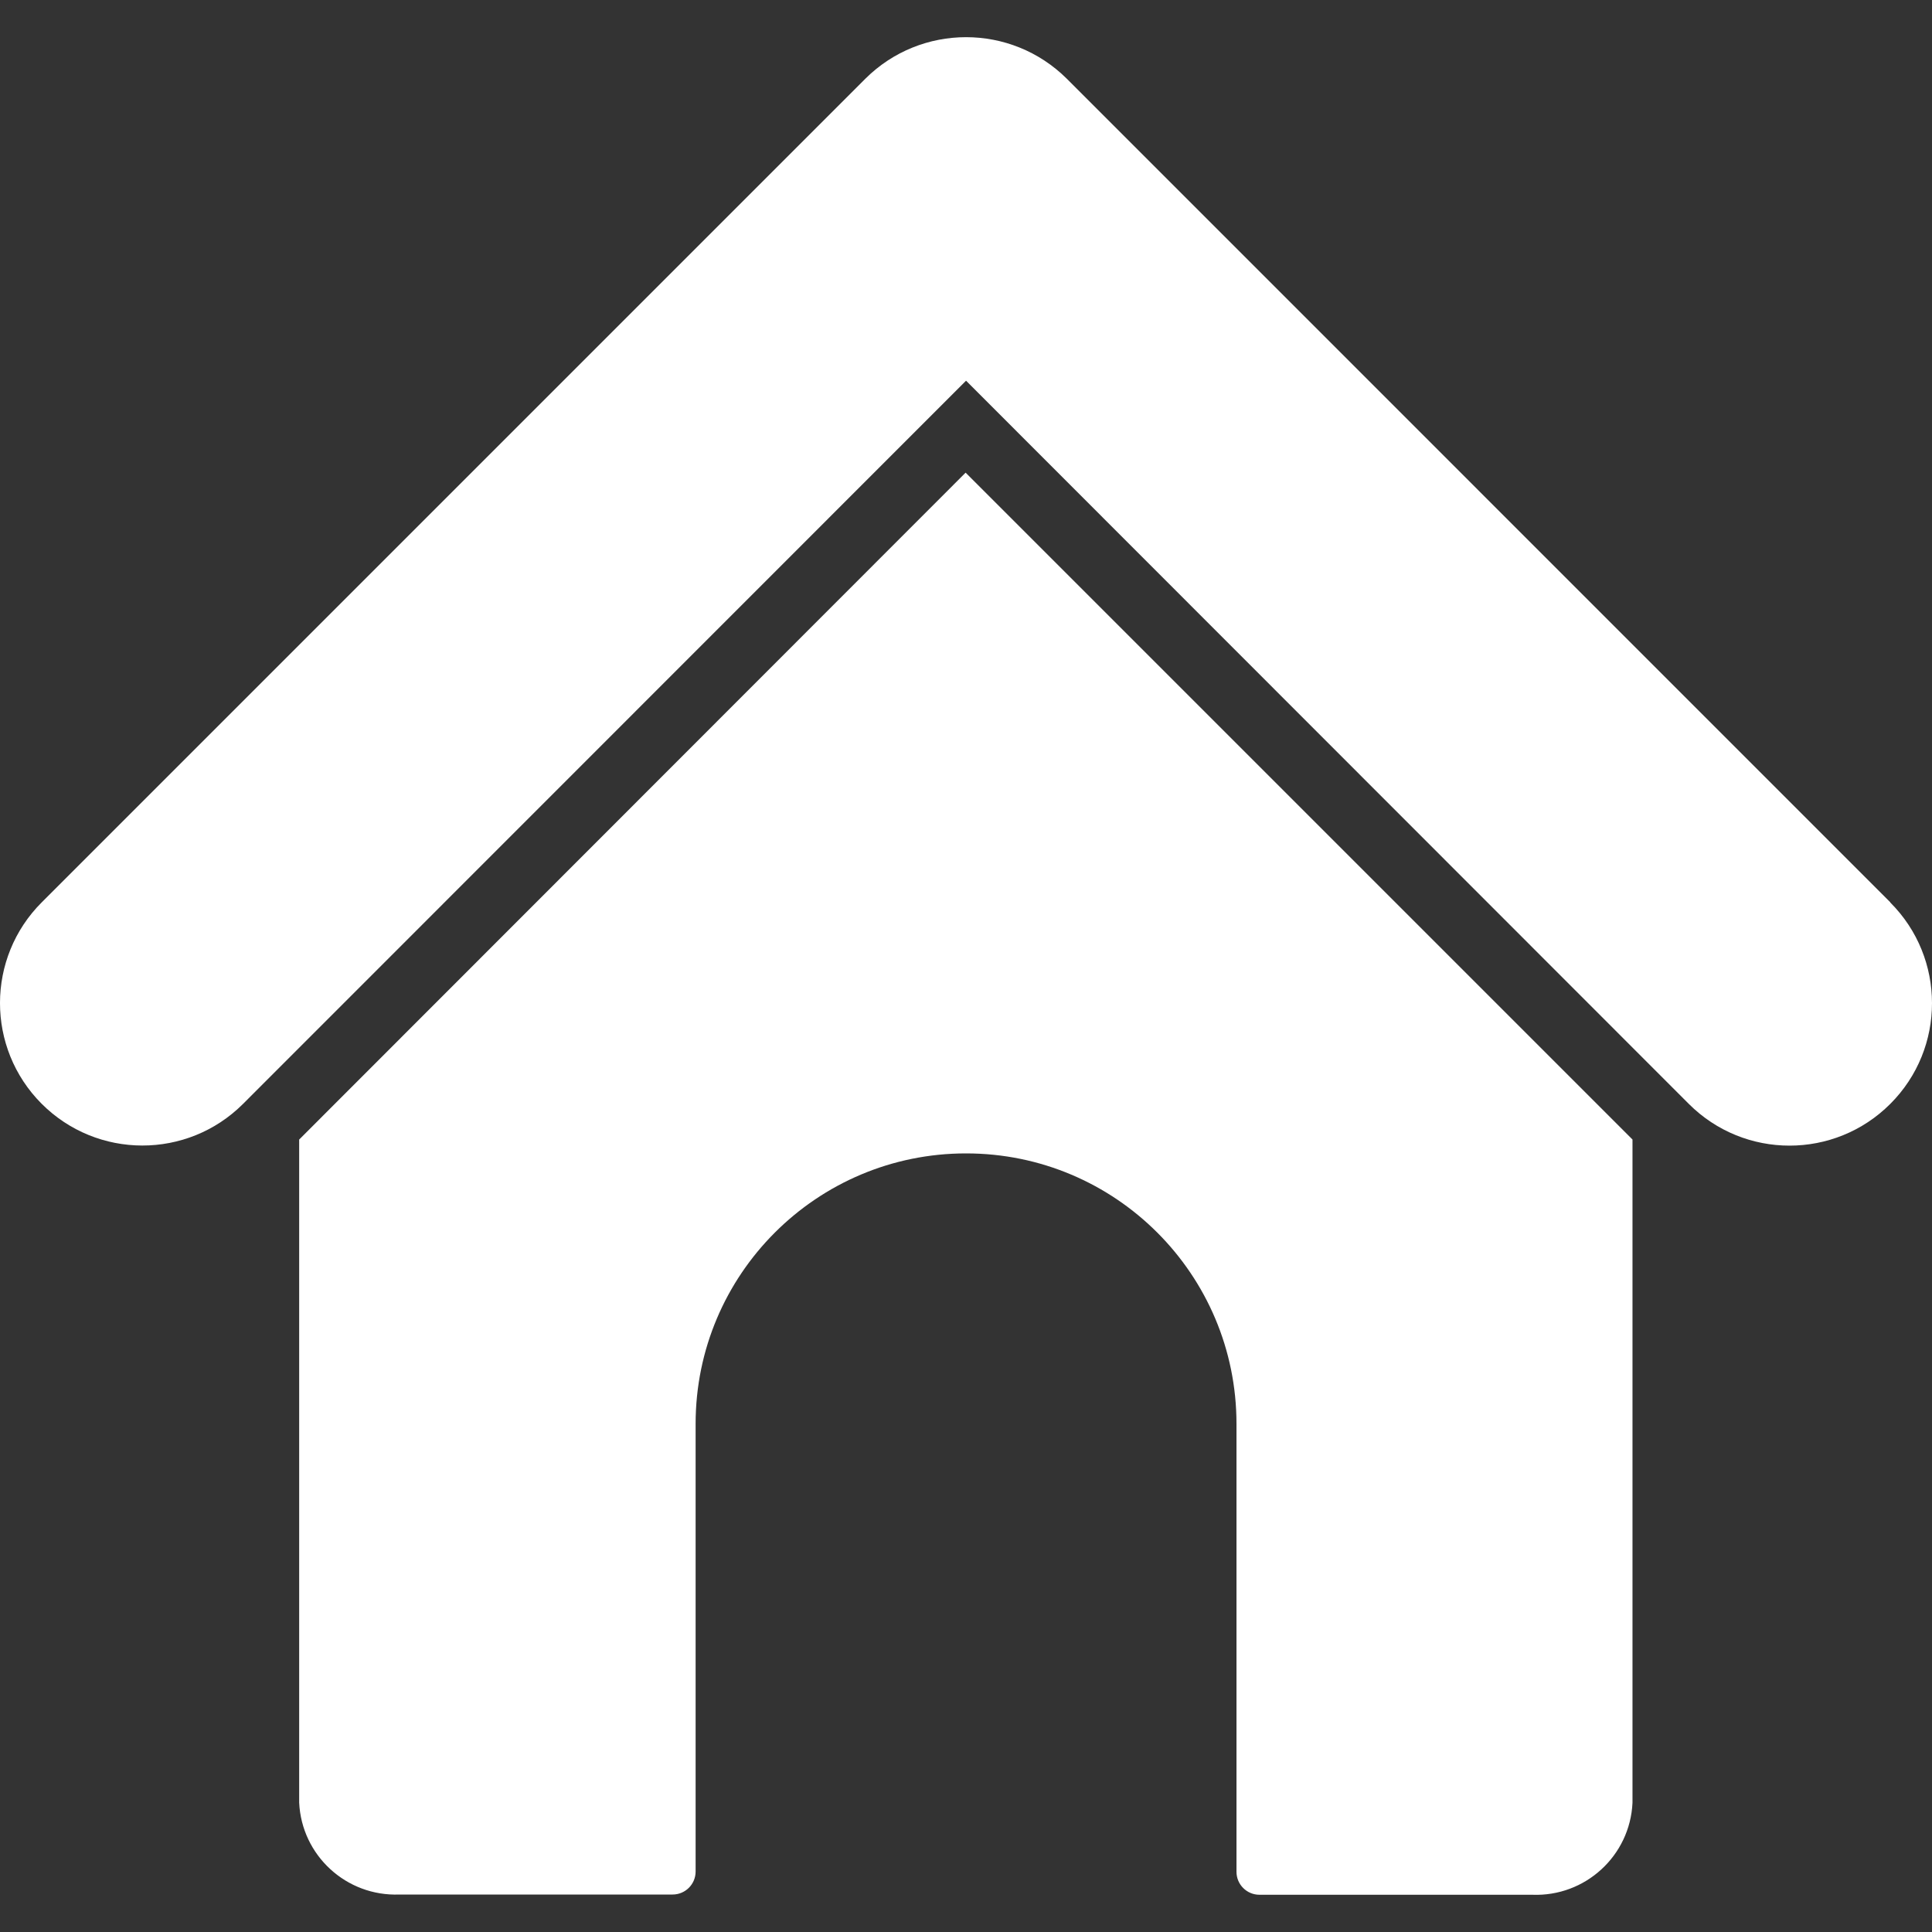 <svg width="40" height="40" viewBox="0 0 40 40" fill="none" xmlns="http://www.w3.org/2000/svg">
<rect x="0" y="0" width="40" height="40" fill="#333333" stroke="none"/>
<g clip-path="url(#clip0)">
<path d="M39.136 18.685V18.68L22.087 1.63C20.933 0.483 19.069 0.483 17.916 1.63L0.866 18.68C-0.287 19.83 -0.289 21.698 0.861 22.851C2.012 24.004 3.879 24.006 5.032 22.855L20.001 7.882L34.965 22.855C36.117 24.007 37.984 24.007 39.136 22.855C40.288 21.704 40.288 19.836 39.136 18.685Z" fill="white"/>
<path d="M19.992 9.786L6.194 23.593V37.32C6.245 38.417 7.172 39.267 8.27 39.224H13.926C14.189 39.224 14.402 39.011 14.402 38.748V29.478C14.402 26.386 16.91 23.879 20.002 23.88C23.094 23.88 25.6 26.386 25.6 29.478V38.753C25.6 39.016 25.813 39.229 26.076 39.229H31.723C32.821 39.272 33.748 38.422 33.799 37.325V23.593L19.992 9.786Z" fill="white"/>
</g>
<defs>
<clipPath id="clip0">
<rect width="40" height="40" fill="white"/>
</clipPath>
</defs>
</svg>
